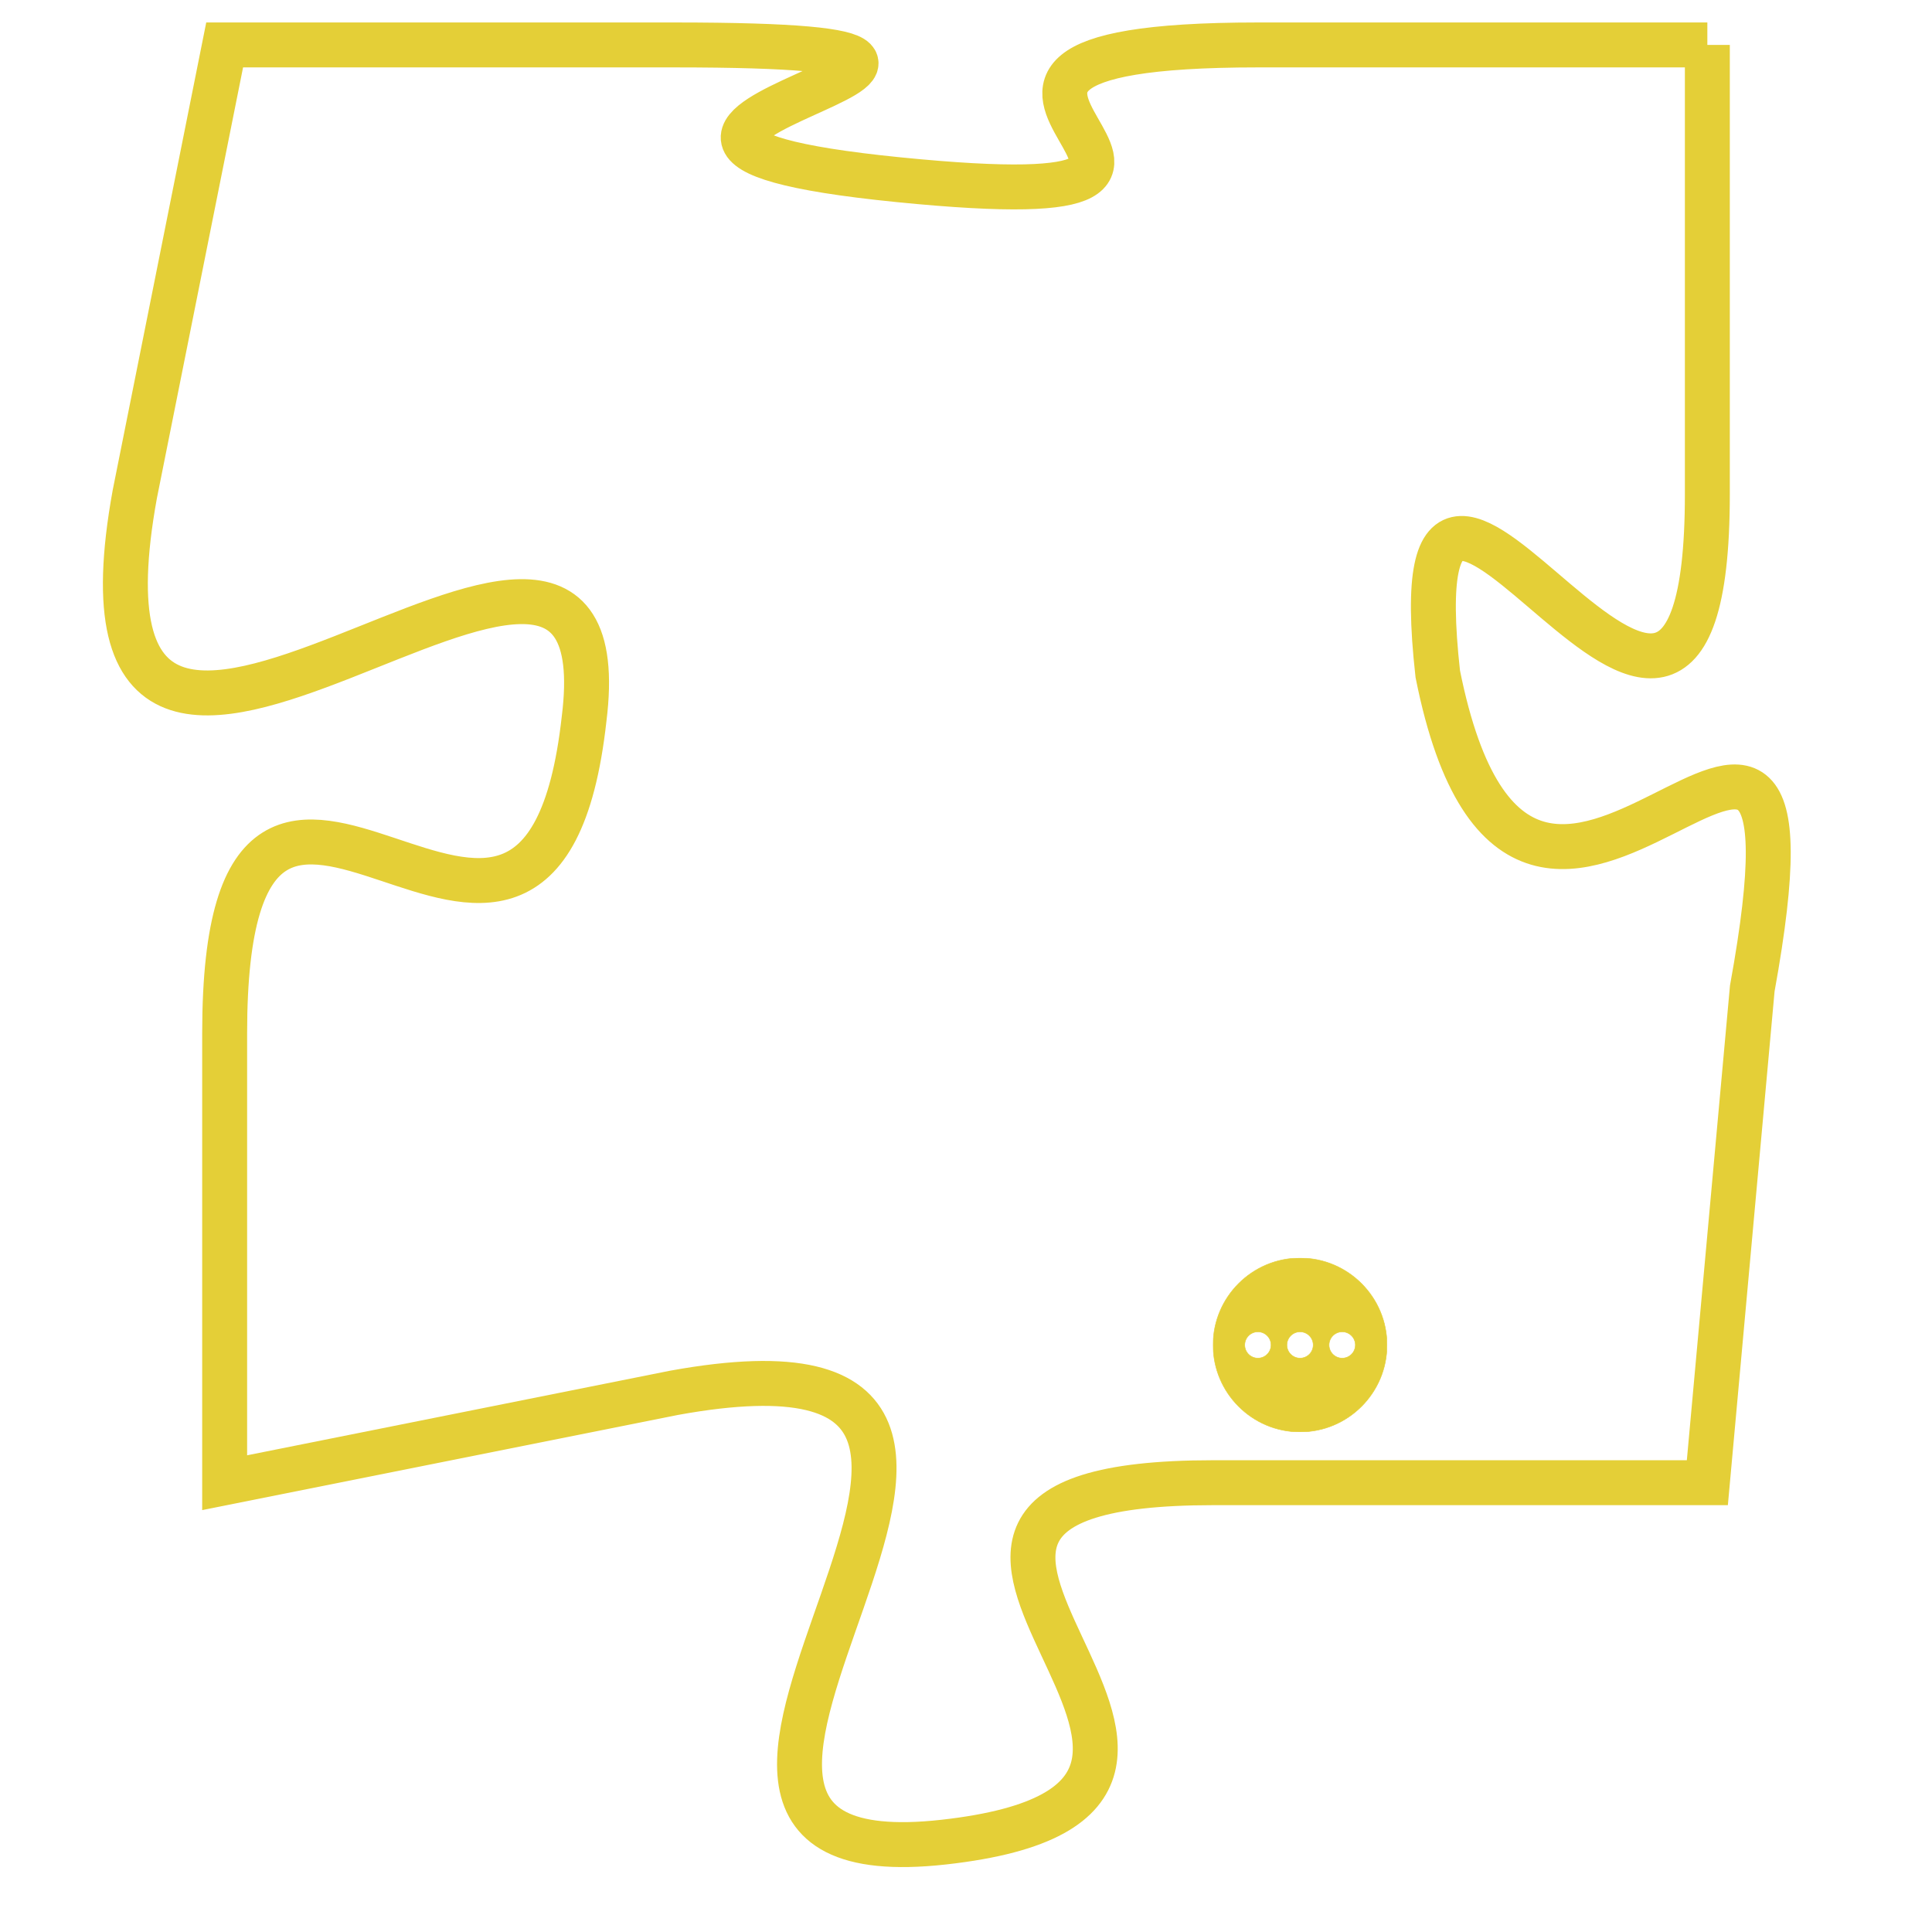 <svg version="1.1" xmlns="http://www.w3.org/2000/svg" xmlns:xlink="http://www.w3.org/1999/xlink" fill="transparent" x="0" y="0" width="350" height="350" preserveAspectRatio="xMinYMin slice"><style type="text/css">.links{fill:transparent;stroke: #E4CF37;}.links:hover{fill:#63D272; opacity:0.4;}</style><defs><g id="allt"><path id="t2129" d="M1650,512 L1640,512 C1630,512 1642,516 1632,515 C1622,514 1638,512 1627,512 L1617,512 1617,512 L1615,522 C1613,533 1626,519 1625,527 C1624,536 1617,524 1617,534 L1617,544 1617,544 L1627,542 C1638,540 1624,553 1633,552 C1642,551 1629,544 1639,544 L1650,544 1650,544 L1651,533 C1653,522 1646,536 1644,526 C1643,517 1650,532 1650,522 L1650,512"/></g><clipPath id="c" clipRule="evenodd" fill="transparent"><use href="#t2129"/></clipPath></defs><svg viewBox="1612 511 42 43" preserveAspectRatio="xMinYMin meet"><svg width="4380" height="2430"><g><image crossorigin="anonymous" x="0" y="0" href="https://nftpuzzle.license-token.com/assets/completepuzzle.svg" width="100%" height="100%" /><g class="links"><use href="#t2129"/></g></g></svg><svg x="1639" y="539" height="9%" width="9%" viewBox="0 0 330 330"><g><a xlink:href="https://nftpuzzle.license-token.com/" class="links"><title>See the most innovative NFT based token software licensing project</title><path fill="#E4CF37" id="more" d="M165,0C74.019,0,0,74.019,0,165s74.019,165,165,165s165-74.019,165-165S255.981,0,165,0z M85,190 c-13.785,0-25-11.215-25-25s11.215-25,25-25s25,11.215,25,25S98.785,190,85,190z M165,190c-13.785,0-25-11.215-25-25 s11.215-25,25-25s25,11.215,25,25S178.785,190,165,190z M245,190c-13.785,0-25-11.215-25-25s11.215-25,25-25 c13.785,0,25,11.215,25,25S258.785,190,245,190z"></path></a></g></svg></svg></svg>
